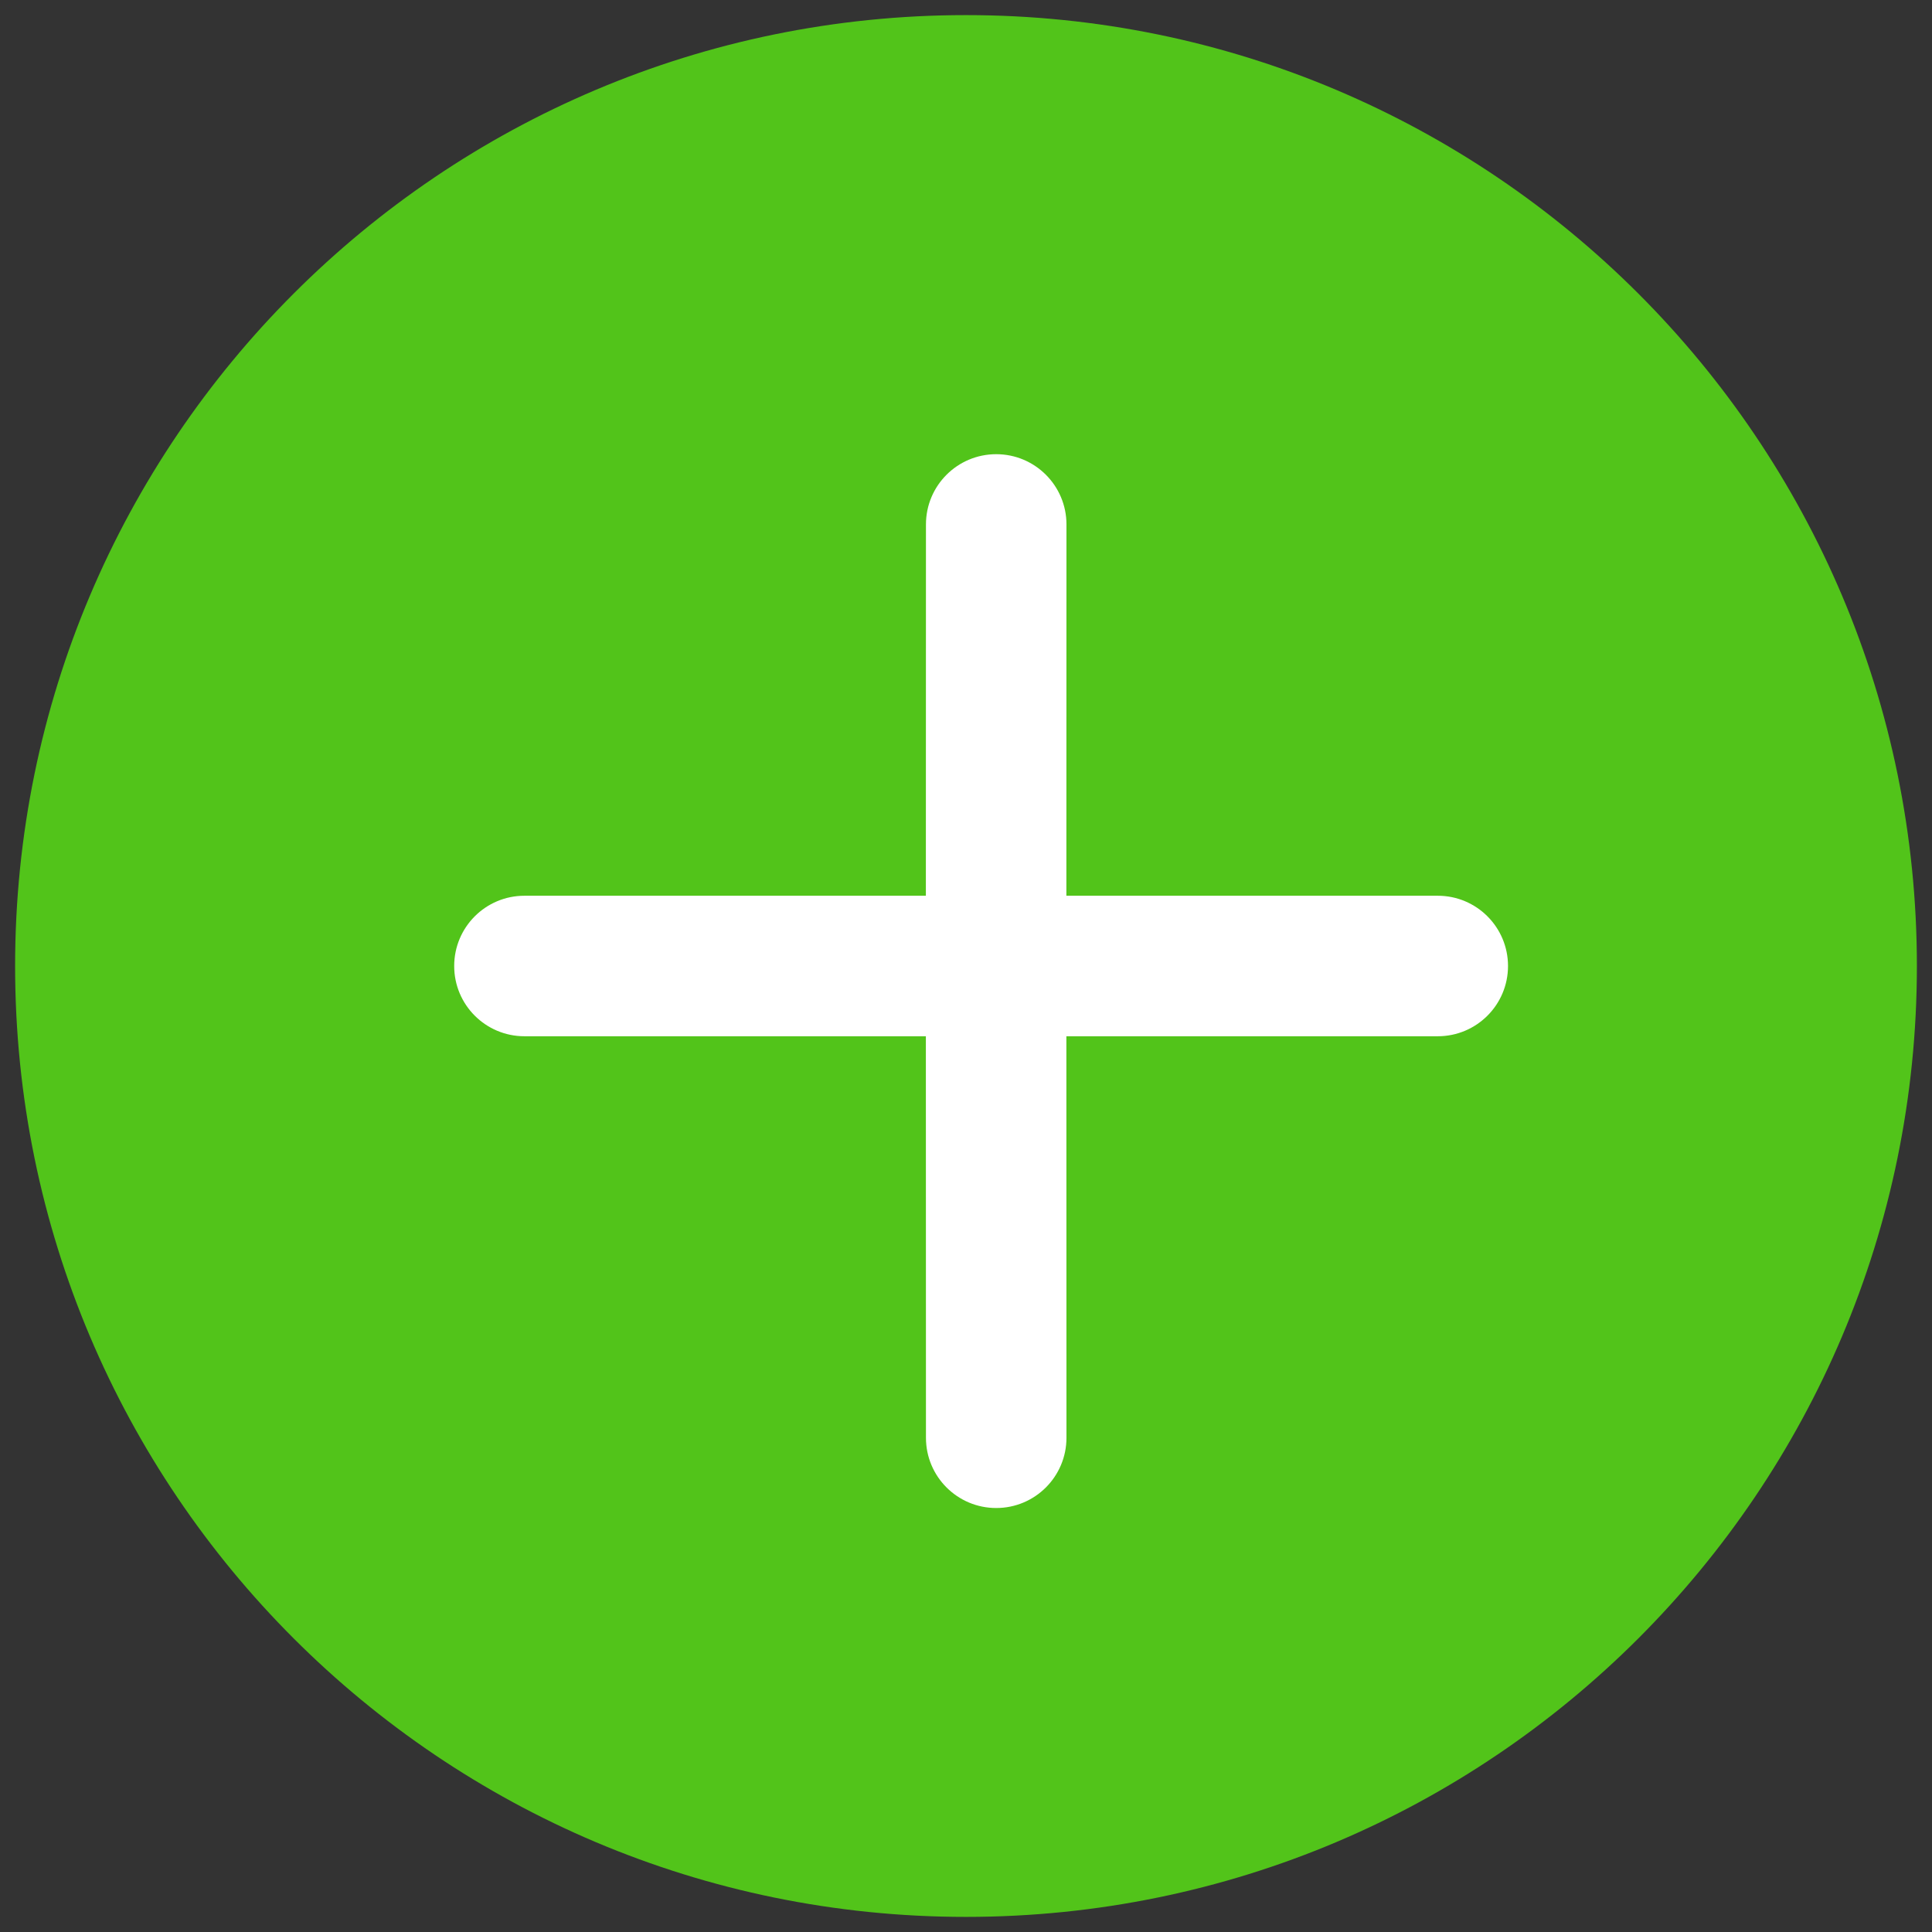 <?xml version="1.0" encoding="UTF-8"?>
<svg width="22px" height="22px" viewBox="0 0 22 22" version="1.1" xmlns="http://www.w3.org/2000/svg" xmlns:xlink="http://www.w3.org/1999/xlink">
    <rect x="0" y="0" width="22" height="22" fill="#333333" stroke="none"/>
    <!-- Generator: Sketch 58 (84663) - https://sketch.com -->
    <title>形状</title>
    <desc>Created with Sketch.</desc>
    <g id="欧代/英代" stroke="none" stroke-width="1" fill="none" fill-rule="evenodd">
        <g id="上传资料" transform="translate(-1308, -1441)">
            <g id="编组-9" transform="translate(264, 1338)">
                <g id="编组-13">
                    <g id="Icon/Fill/Check-Circle-Fill备份" transform="translate(1044, 103)">
                        <path d="M11,0.172 C5.02,0.172 0.172,5.02 0.172,11 C0.172,16.98 5.02,21.828 11,21.828 C16.98,21.828 21.828,16.98 21.828,11 C21.828,5.02 16.98,0.172 11,0.172 Z" id="形状" fill="#52C41A"></path>
                        <path d="M11.344,5.172 C11.786,5.172 12.144,5.53 12.144,5.972 L12.143,10.2 L16.372,10.2 C16.814,10.2 17.172,10.558 17.172,11 C17.172,11.442 16.814,11.8 16.372,11.8 L12.143,11.8 L12.144,16.372 C12.144,16.814 11.786,17.172 11.344,17.172 C10.902,17.172 10.544,16.814 10.544,16.372 L10.543,11.8 L5.972,11.8 C5.53,11.8 5.172,11.442 5.172,11 C5.172,10.558 5.53,10.2 5.972,10.2 L10.543,10.2 L10.544,5.972 C10.544,5.53 10.902,5.172 11.344,5.172 Z" id="形状结合" fill="#FFFFFF"></path>
                    </g>
                </g>
            </g>
        </g>
    </g>
</svg>